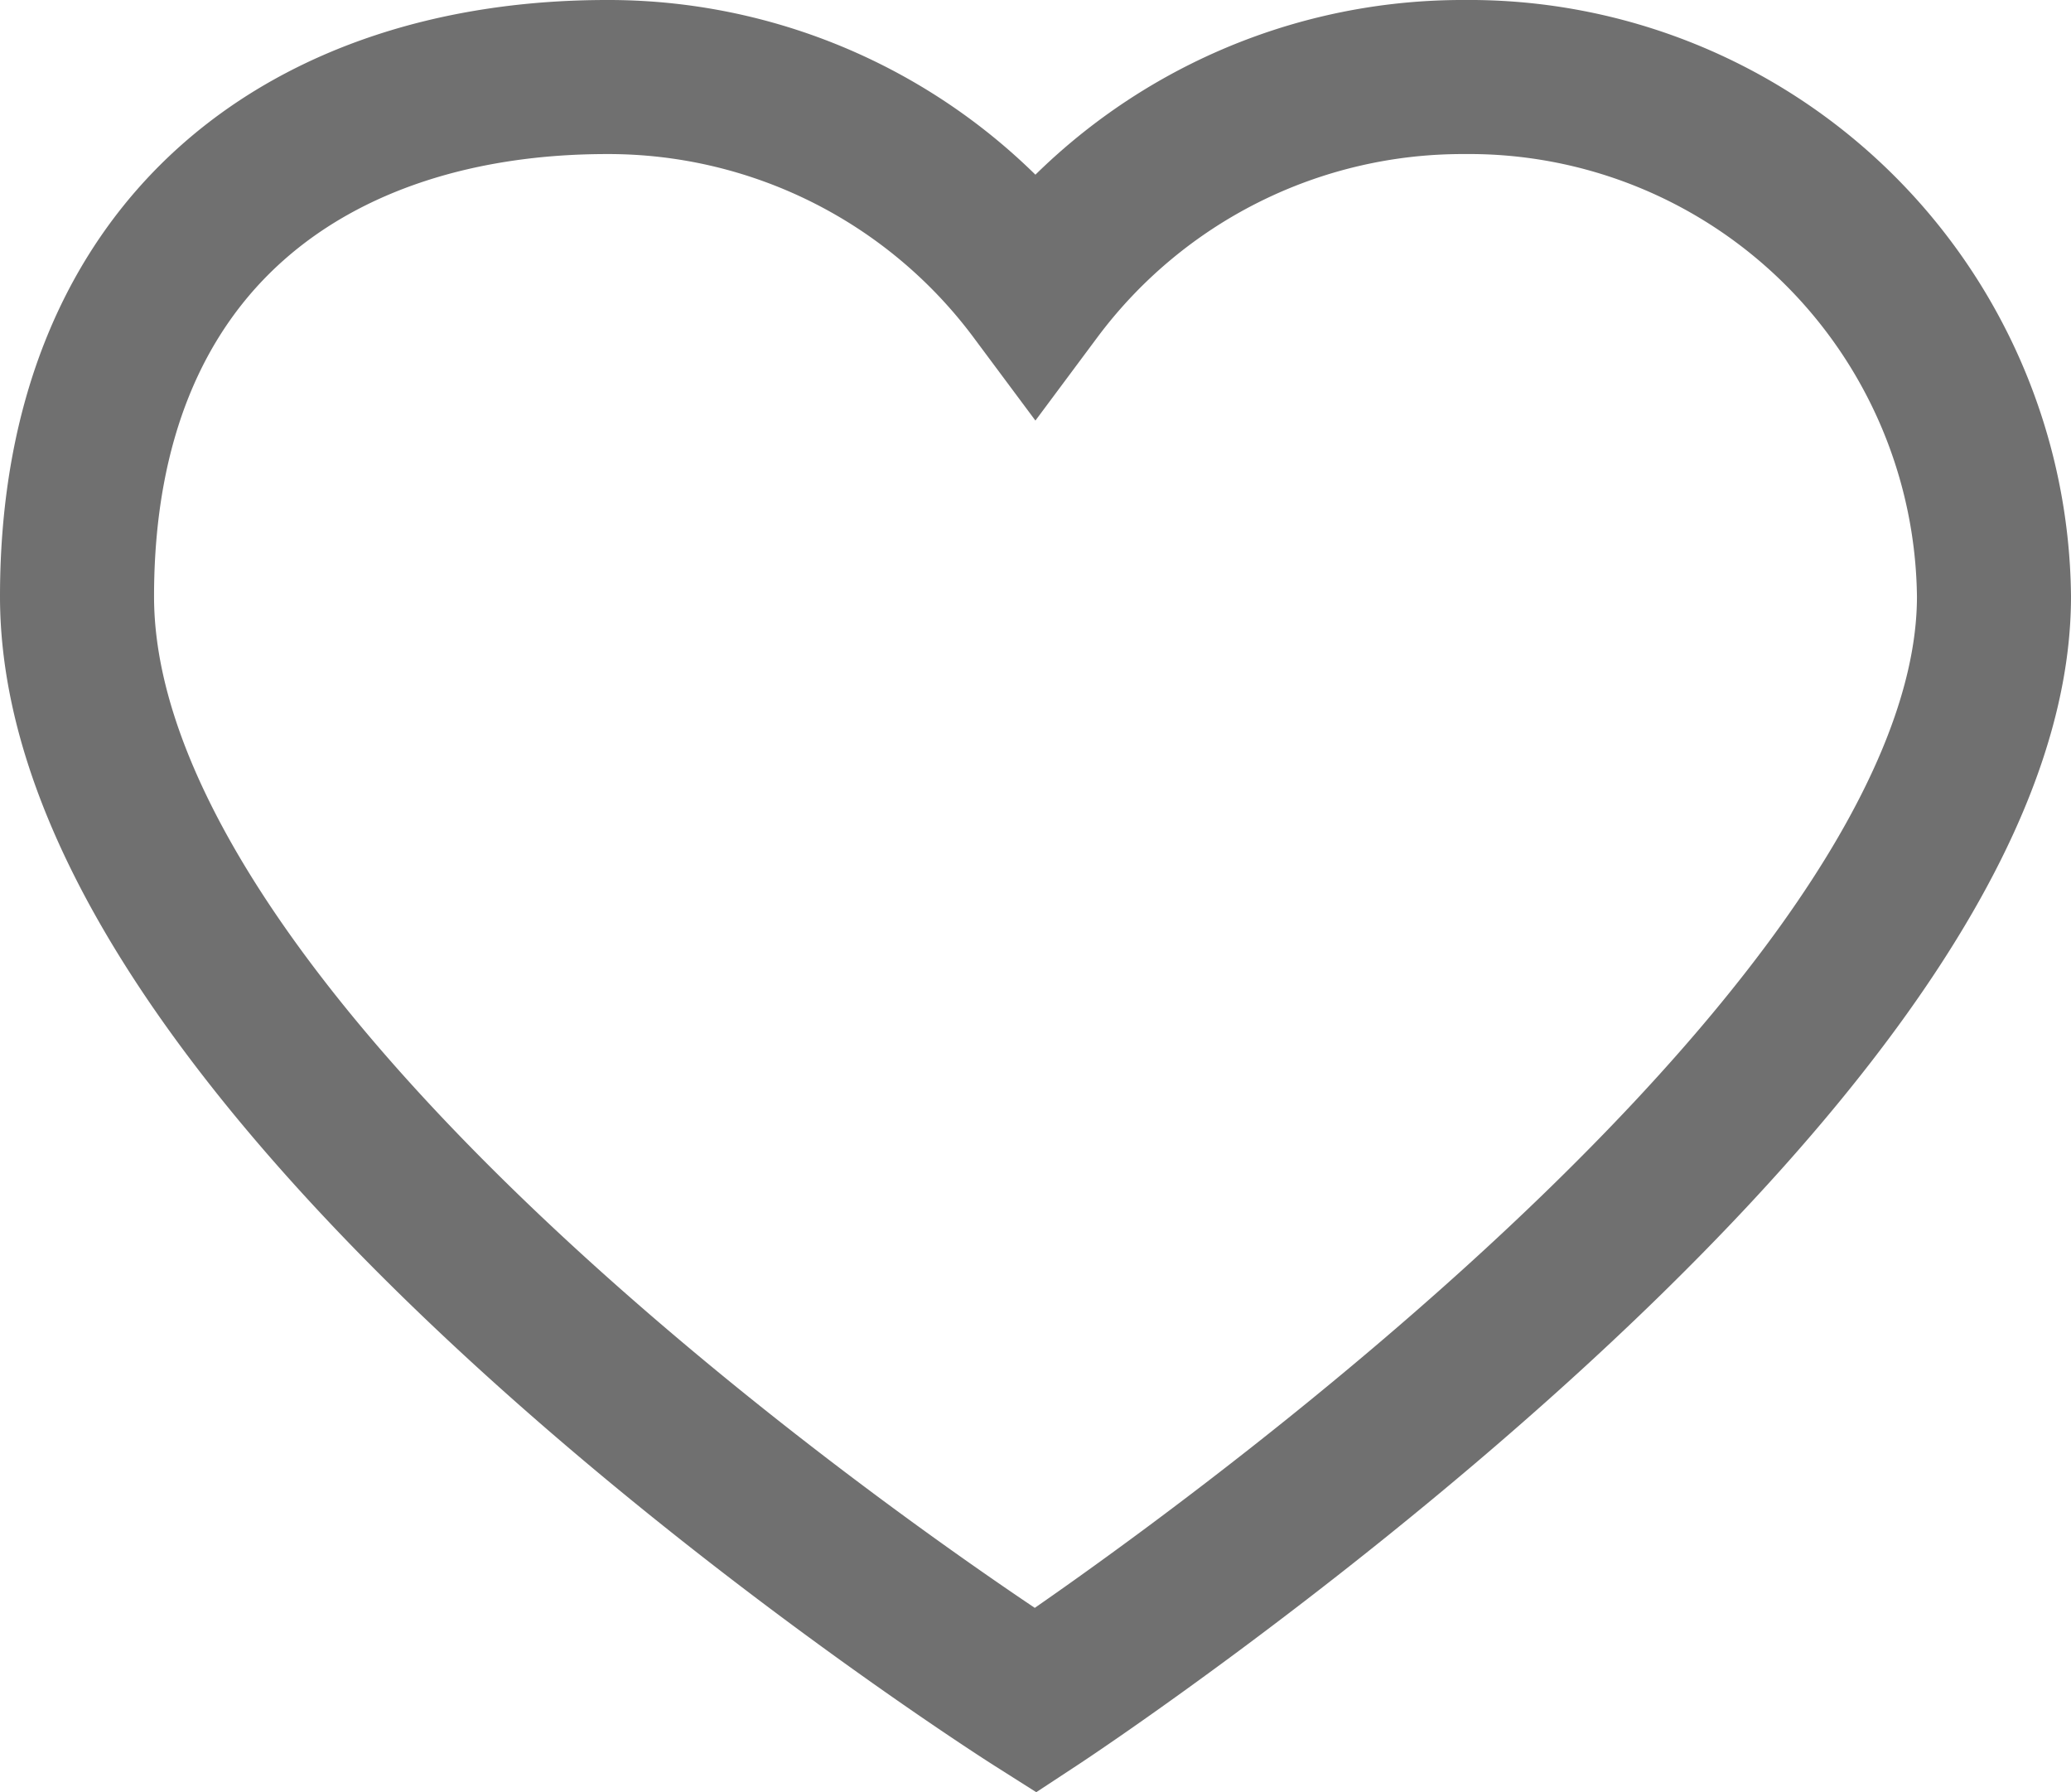 <svg xmlns="http://www.w3.org/2000/svg" width="26.888" height="23.267" viewBox="0 0 26.888 23.267">
  <g id="heart-simple-shape-silhouette" transform="translate(1 1)">
    <g id="Group_58" data-name="Group 58">
      <path id="Path_62" data-name="Path 62" d="M18.006,29.761a6.815,6.815,0,0,1,6.882,6.744c0,6.156-12.444,14.332-12.444,14.332S0,42.956,0,36.505c0-4.637,3.081-6.744,6.881-6.744a6.912,6.912,0,0,1,5.562,2.785A6.913,6.913,0,0,1,18.006,29.761Z" transform="translate(0 -29.761)" fill="none" stroke="#707070" stroke-width="2"/>
    </g>
  </g>
</svg>
